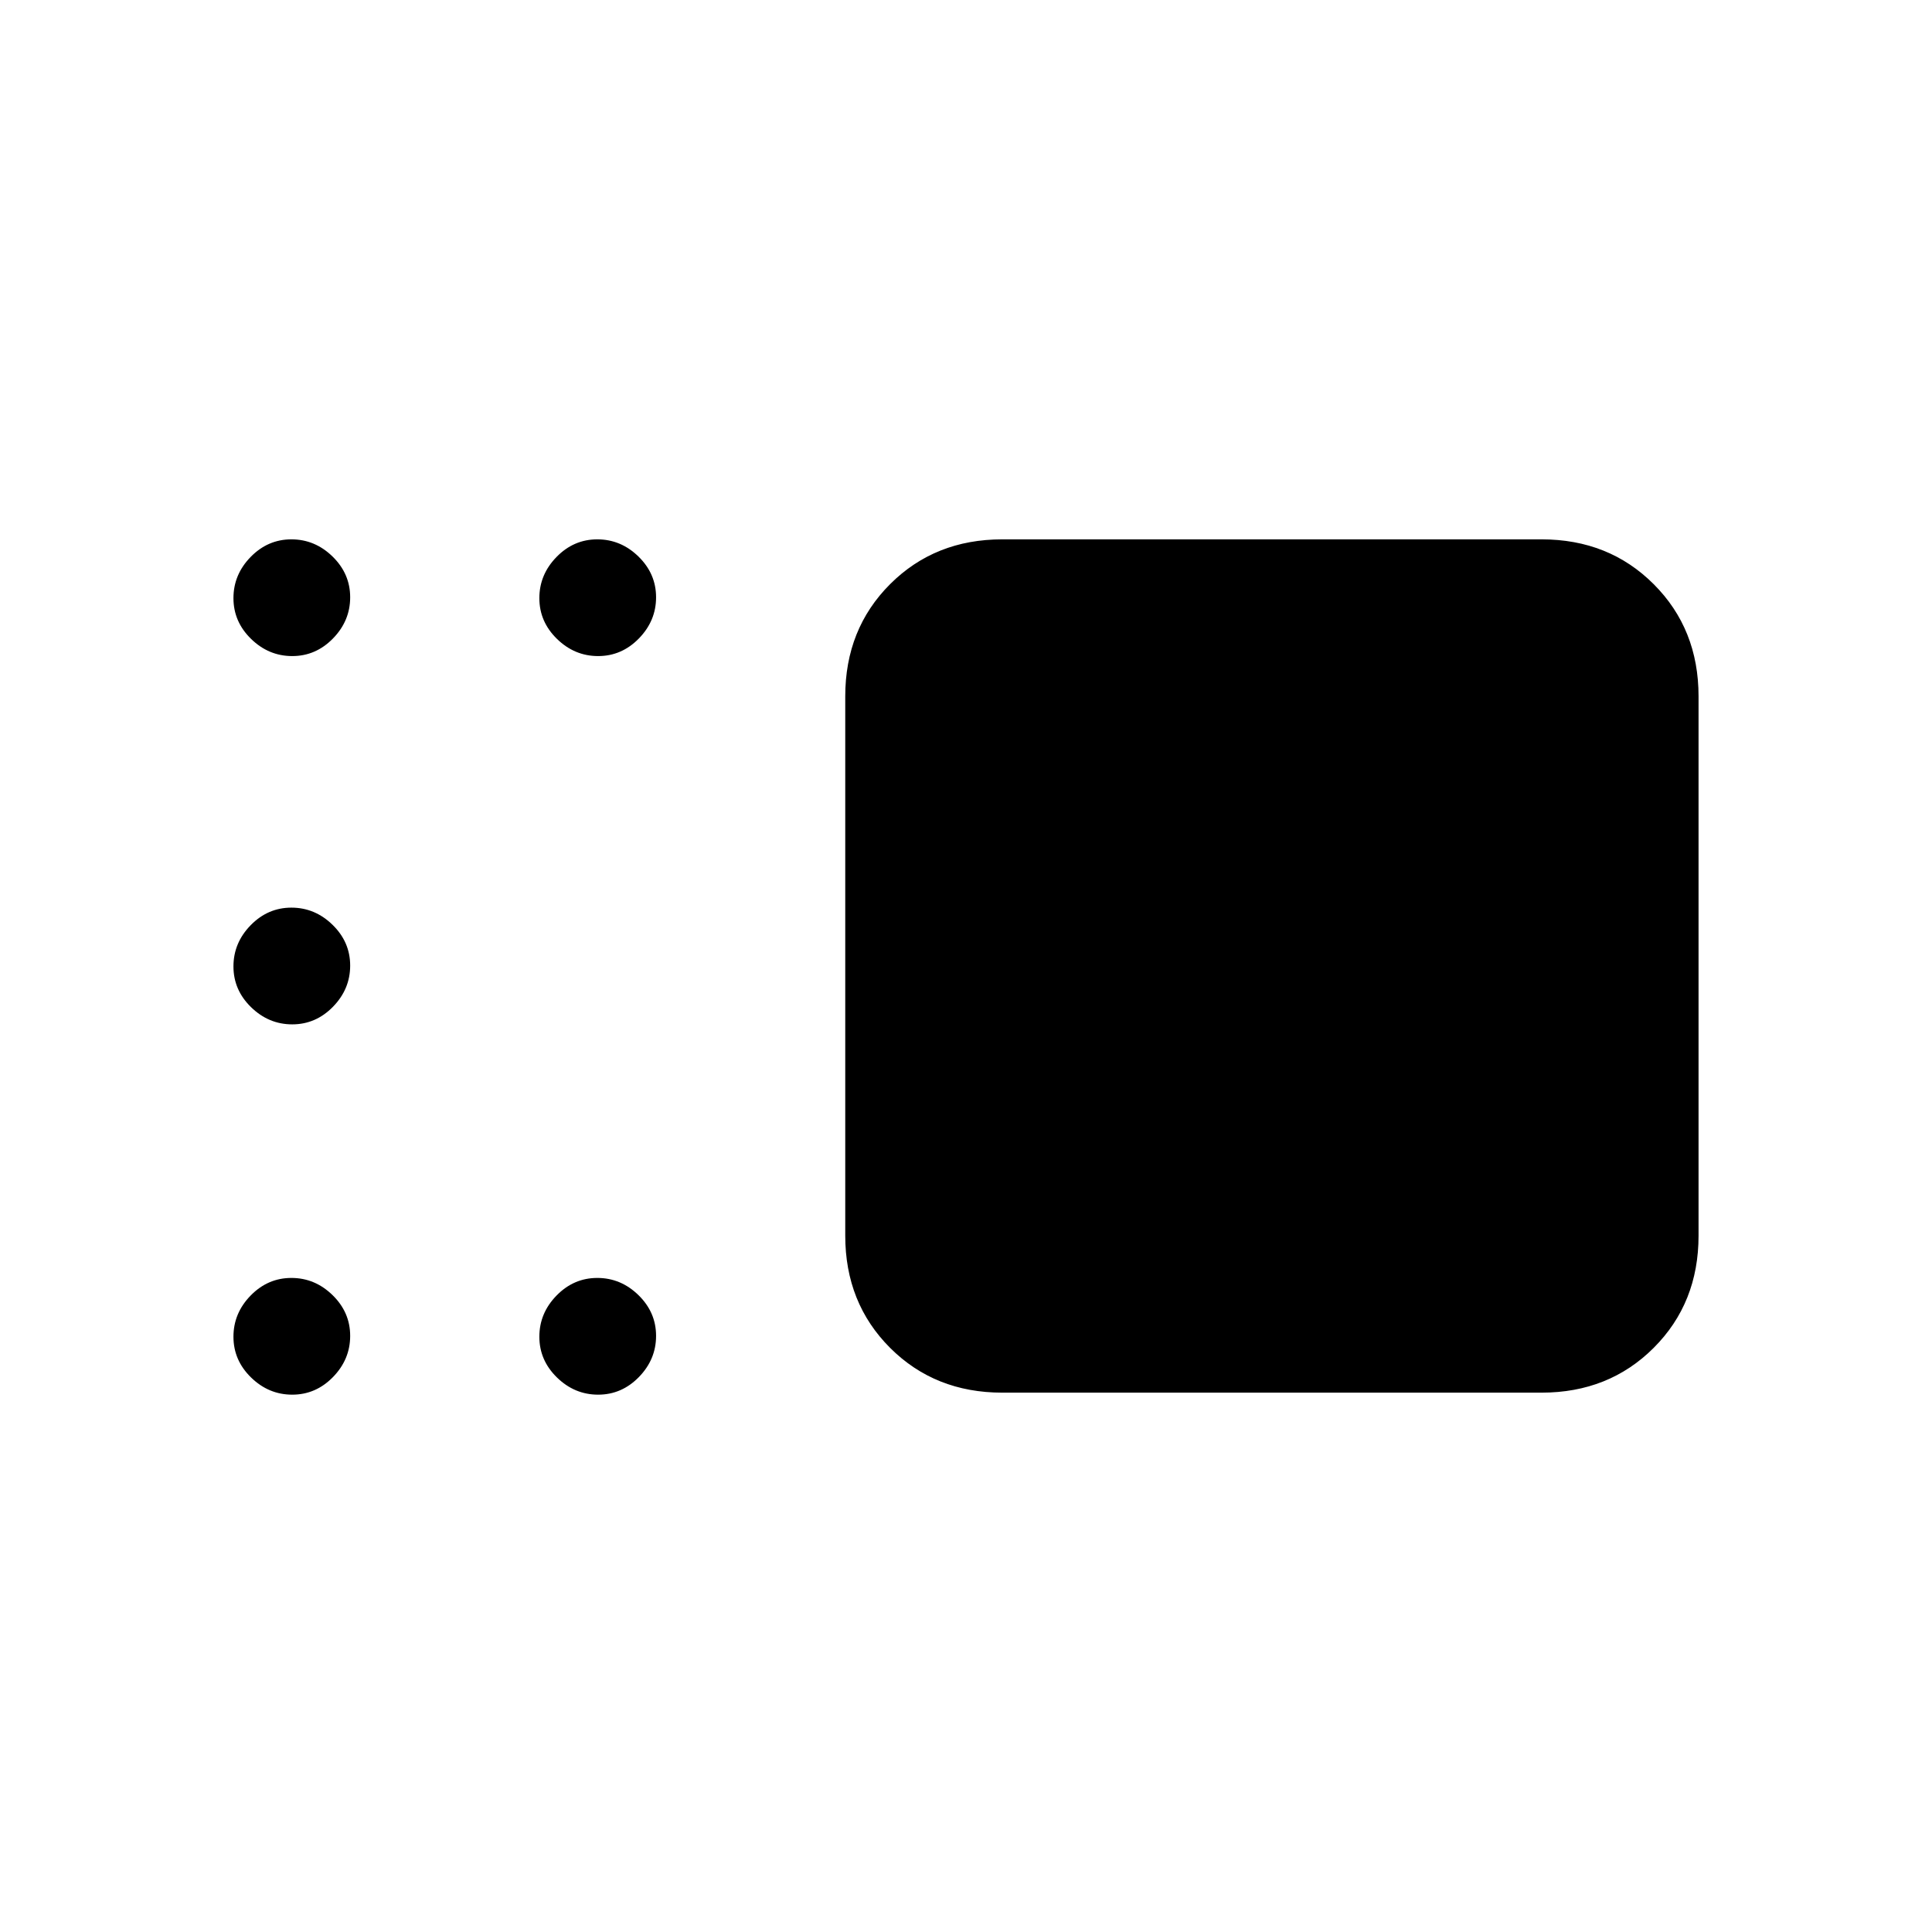 <svg xmlns="http://www.w3.org/2000/svg" height="20" viewBox="0 -960 960 960" width="20"><path d="M498-268q-33.45 0-55.73-22.27Q420-312.55 420-346v-268q0-33.45 22.27-55.72Q464.55-692 498-692h268q33.45 0 55.72 22.28Q844-647.45 844-614v268q0 33.45-22.28 55.73Q799.45-268 766-268H498ZM297.21-634q-11.71 0-20.46-8.54T268-662.79q0-11.71 8.54-20.46t20.25-8.75q11.71 0 20.46 8.54t8.75 20.25q0 11.71-8.54 20.46T297.21-634Zm-152 0q-11.71 0-20.46-8.54T116-662.79q0-11.71 8.54-20.46t20.25-8.75q11.71 0 20.46 8.54t8.75 20.25q0 11.71-8.54 20.46T145.21-634Zm0 183q-11.71 0-20.46-8.54T116-479.79q0-11.71 8.54-20.46t20.25-8.75q11.71 0 20.46 8.54t8.75 20.25q0 11.71-8.54 20.46T145.21-451Zm0 184q-11.71 0-20.46-8.54T116-295.79q0-11.71 8.54-20.46t20.25-8.75q11.71 0 20.46 8.54t8.75 20.25q0 11.71-8.54 20.46T145.21-267Zm152 0q-11.71 0-20.46-8.54T268-295.79q0-11.71 8.54-20.46t20.25-8.75q11.71 0 20.46 8.54t8.75 20.25q0 11.71-8.54 20.46T297.21-267Z"/></svg>